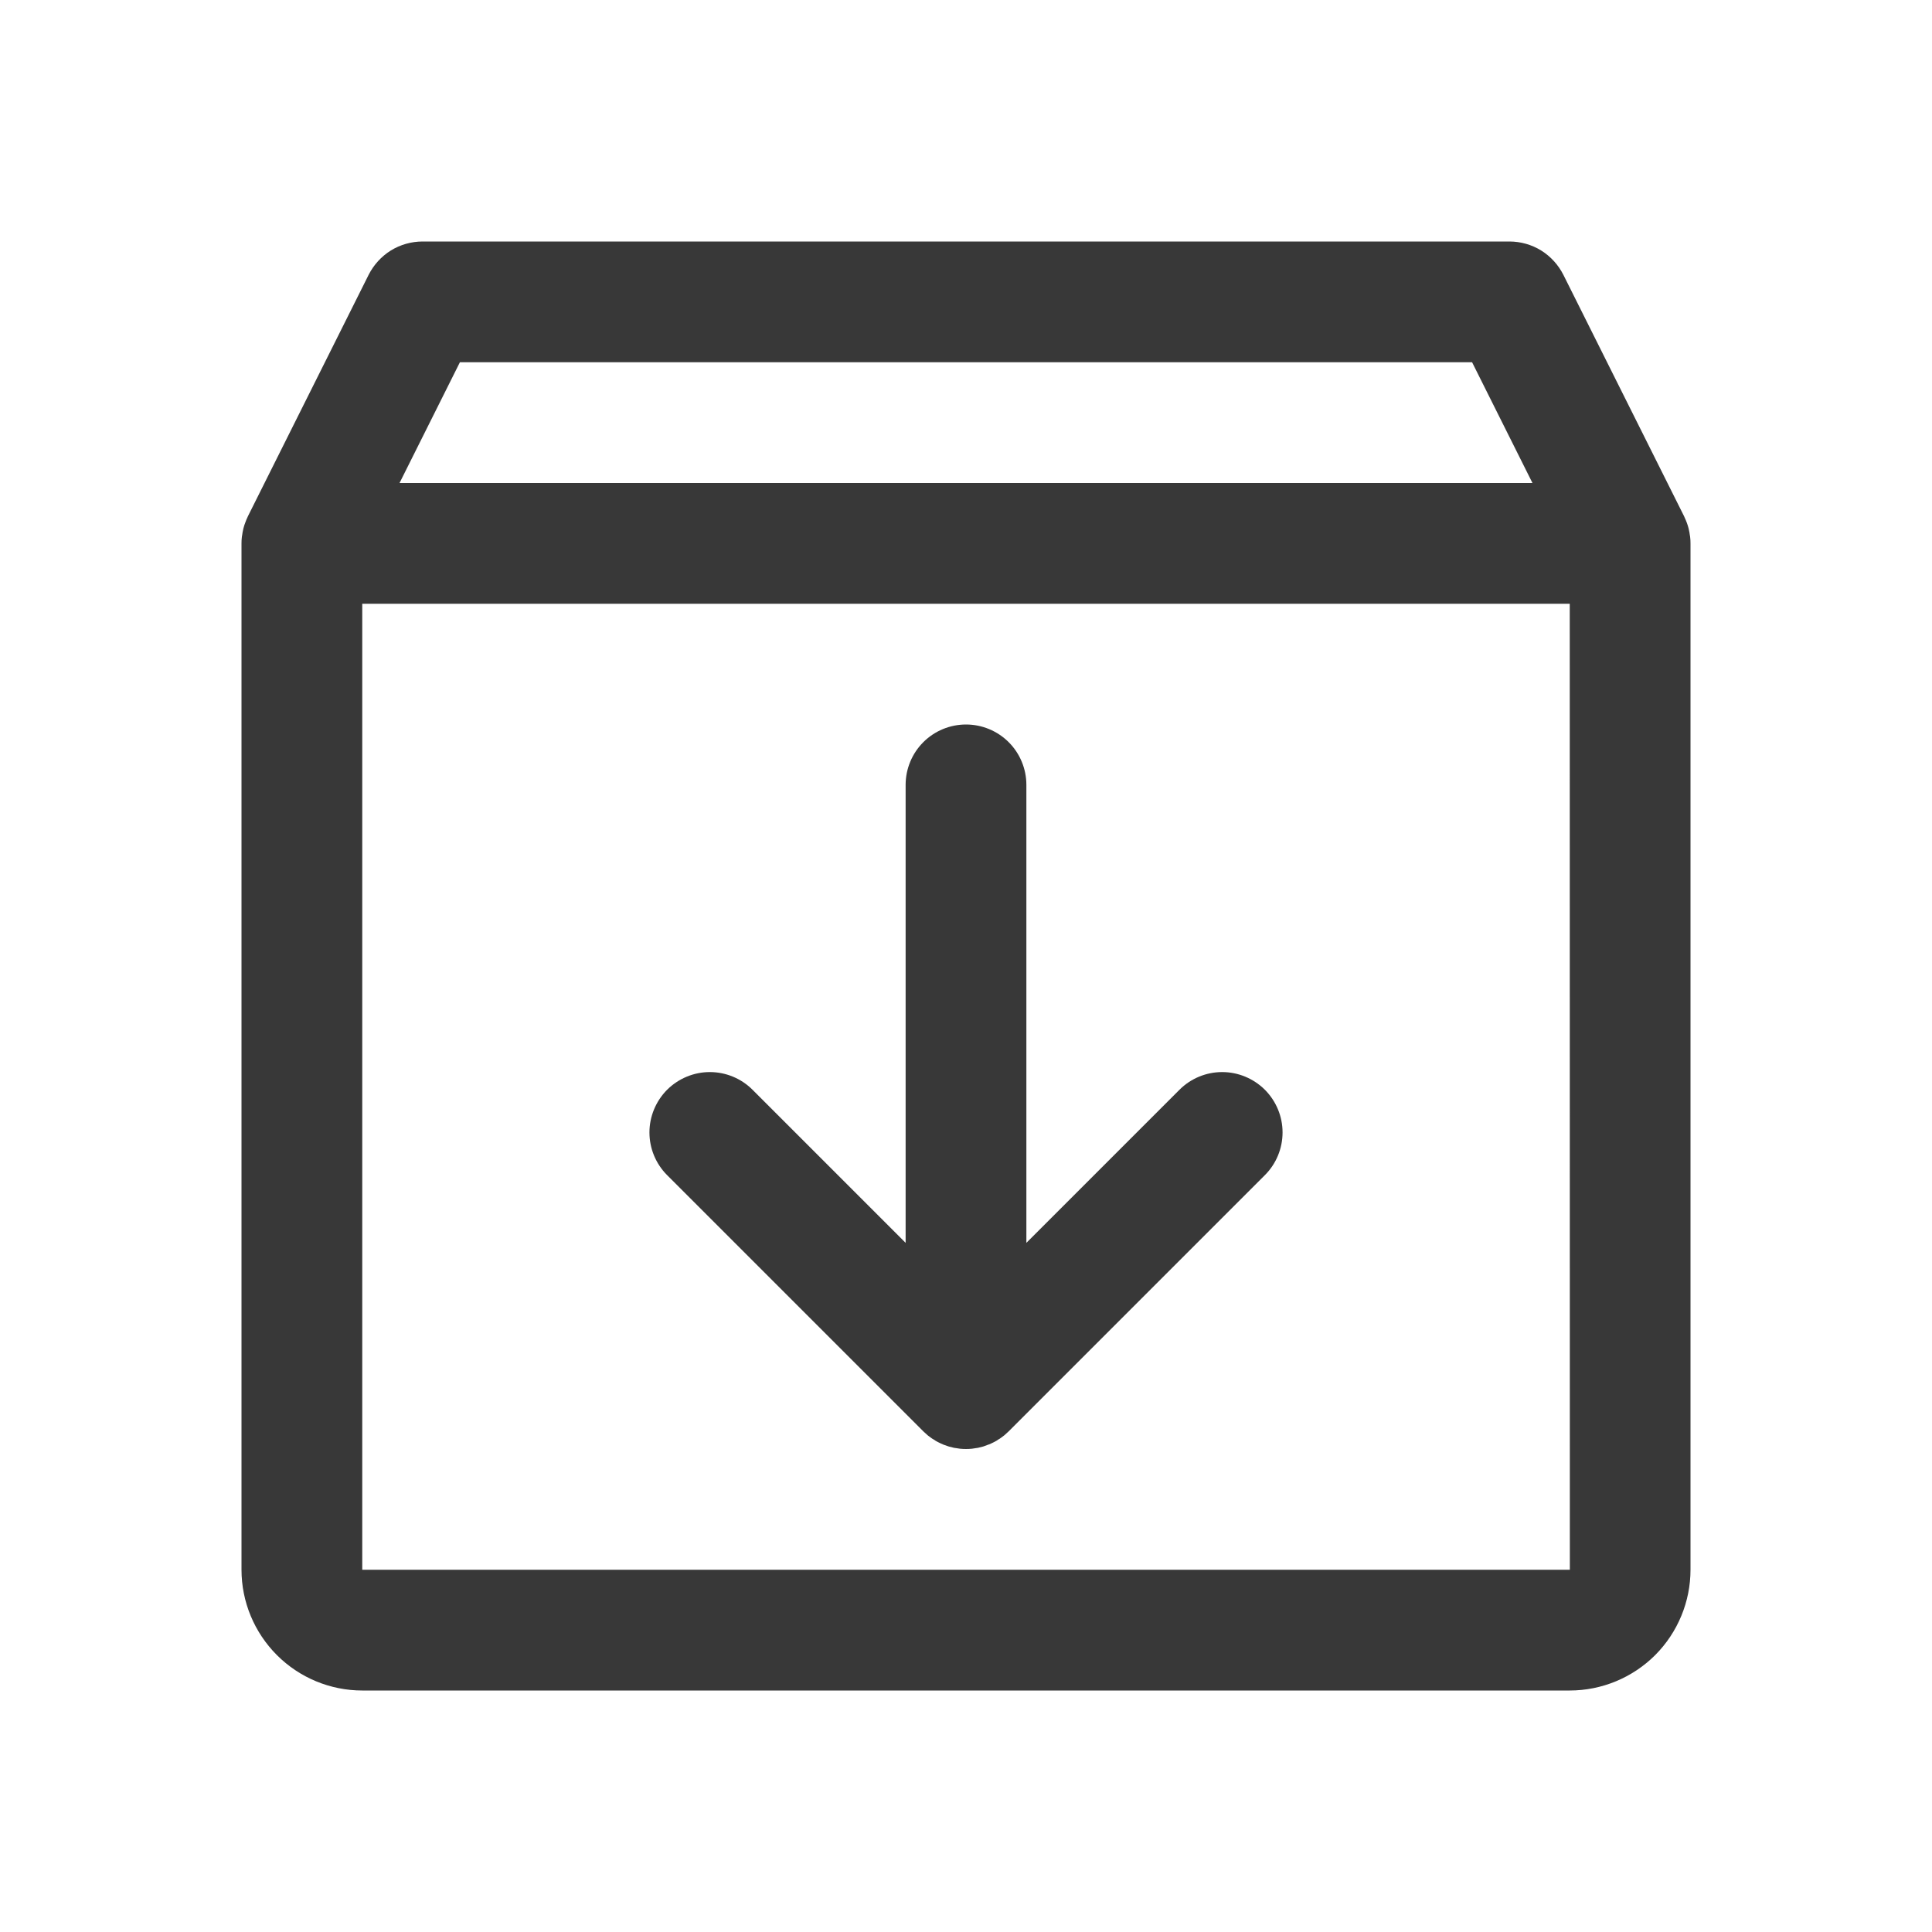 <svg width="20" height="20" viewBox="0 0 20 20" fill="none" xmlns="http://www.w3.org/2000/svg">
<path d="M13.094 11.281C13.211 11.399 13.277 11.557 13.277 11.723C13.277 11.889 13.211 12.048 13.094 12.165L10.442 14.817C10.438 14.82 10.434 14.824 10.431 14.827C10.42 14.838 10.409 14.848 10.397 14.858C10.392 14.862 10.386 14.866 10.381 14.87C10.37 14.878 10.359 14.887 10.348 14.894C10.343 14.897 10.339 14.9 10.334 14.902C10.322 14.911 10.309 14.919 10.295 14.926C10.292 14.928 10.288 14.929 10.285 14.931C10.27 14.938 10.255 14.946 10.24 14.952C10.238 14.953 10.235 14.954 10.233 14.954C10.216 14.961 10.199 14.967 10.182 14.973C10.18 14.974 10.178 14.974 10.175 14.975C10.158 14.98 10.141 14.984 10.123 14.988C10.118 14.989 10.113 14.989 10.108 14.99C10.093 14.993 10.078 14.995 10.062 14.997C10.021 15.001 9.979 15.001 9.938 14.997C9.922 14.995 9.907 14.993 9.892 14.99C9.887 14.989 9.882 14.989 9.877 14.988C9.859 14.984 9.842 14.98 9.825 14.975C9.822 14.974 9.82 14.973 9.818 14.973C9.801 14.967 9.784 14.961 9.767 14.955L9.76 14.952C9.745 14.946 9.73 14.938 9.715 14.931C9.712 14.929 9.708 14.928 9.705 14.926C9.692 14.919 9.678 14.911 9.666 14.902C9.661 14.9 9.657 14.897 9.652 14.894C9.641 14.887 9.63 14.878 9.619 14.87C9.614 14.866 9.608 14.862 9.603 14.858C9.591 14.848 9.58 14.838 9.569 14.827C9.565 14.824 9.562 14.82 9.558 14.817L6.906 12.165C6.789 12.048 6.723 11.889 6.723 11.723C6.723 11.558 6.789 11.399 6.906 11.281C7.024 11.164 7.183 11.098 7.348 11.098C7.514 11.098 7.673 11.164 7.79 11.281L9.375 12.866V8.125C9.375 7.959 9.441 7.8 9.558 7.683C9.675 7.566 9.834 7.5 10 7.5C10.166 7.5 10.325 7.566 10.442 7.683C10.559 7.8 10.625 7.959 10.625 8.125V12.866L12.21 11.281C12.327 11.164 12.486 11.098 12.652 11.098C12.817 11.098 12.976 11.164 13.094 11.281ZM17.5 5.625V16.25C17.5 16.581 17.368 16.899 17.134 17.134C16.899 17.368 16.581 17.5 16.25 17.5H3.75C3.419 17.5 3.101 17.368 2.867 17.134C2.632 16.899 2.5 16.581 2.5 16.25V5.625C2.5 5.602 2.501 5.579 2.504 5.556C2.505 5.55 2.506 5.545 2.507 5.539C2.509 5.522 2.512 5.505 2.516 5.488C2.517 5.481 2.519 5.475 2.52 5.469C2.526 5.446 2.533 5.424 2.542 5.402C2.547 5.387 2.554 5.372 2.561 5.357C2.563 5.353 2.564 5.349 2.566 5.345L3.816 2.845C3.868 2.742 3.948 2.654 4.046 2.593C4.145 2.532 4.259 2.5 4.375 2.5H15.625C15.741 2.5 15.855 2.532 15.954 2.593C16.052 2.654 16.132 2.742 16.184 2.845L17.434 5.345C17.436 5.349 17.437 5.353 17.439 5.357C17.456 5.393 17.47 5.43 17.48 5.469C17.481 5.475 17.483 5.481 17.484 5.488C17.488 5.505 17.491 5.521 17.493 5.539C17.494 5.544 17.495 5.55 17.496 5.556C17.499 5.579 17.5 5.602 17.5 5.625ZM4.136 5H15.864L15.239 3.75H4.761L4.136 5ZM16.251 16.25L16.25 6.25H3.75V16.25H16.251Z" fill="#383838"/>
</svg>
